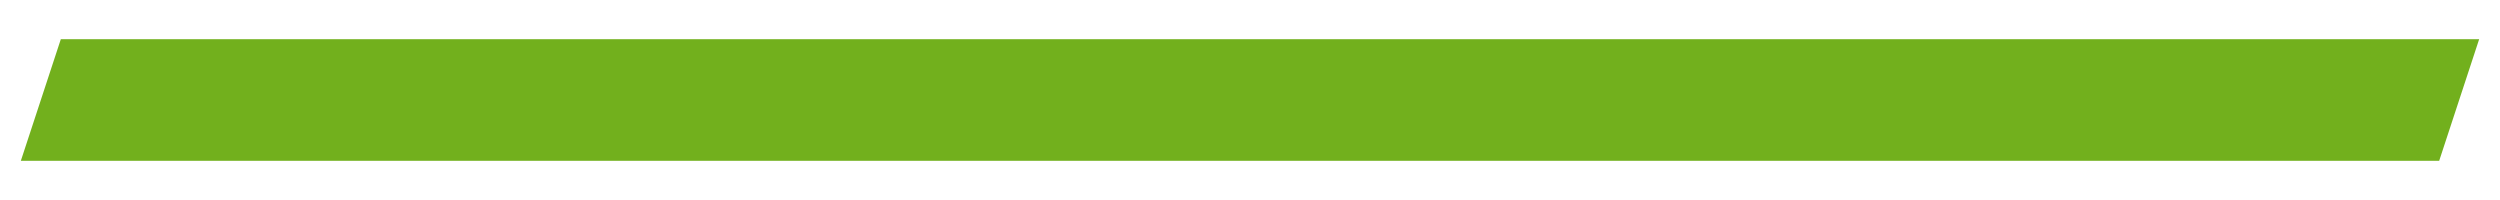 <?xml version="1.0" encoding="utf-8"?>
<!-- Generator: Adobe Illustrator 26.3.1, SVG Export Plug-In . SVG Version: 6.00 Build 0)  -->
<svg version="1.1" id="Layer_1" xmlns="http://www.w3.org/2000/svg" xmlns:xlink="http://www.w3.org/1999/xlink" x="0px" y="0px"
	 viewBox="0 0 300 24" style="enable-background:new 0 0 300 24;" xml:space="preserve">
<style type="text/css">
	.st0{fill:#72B01D;}
</style>
<polygon class="st0" points="292.7,19.3 2.5,19.3 7.3,4.7 297.5,4.7 "/>
</svg>
